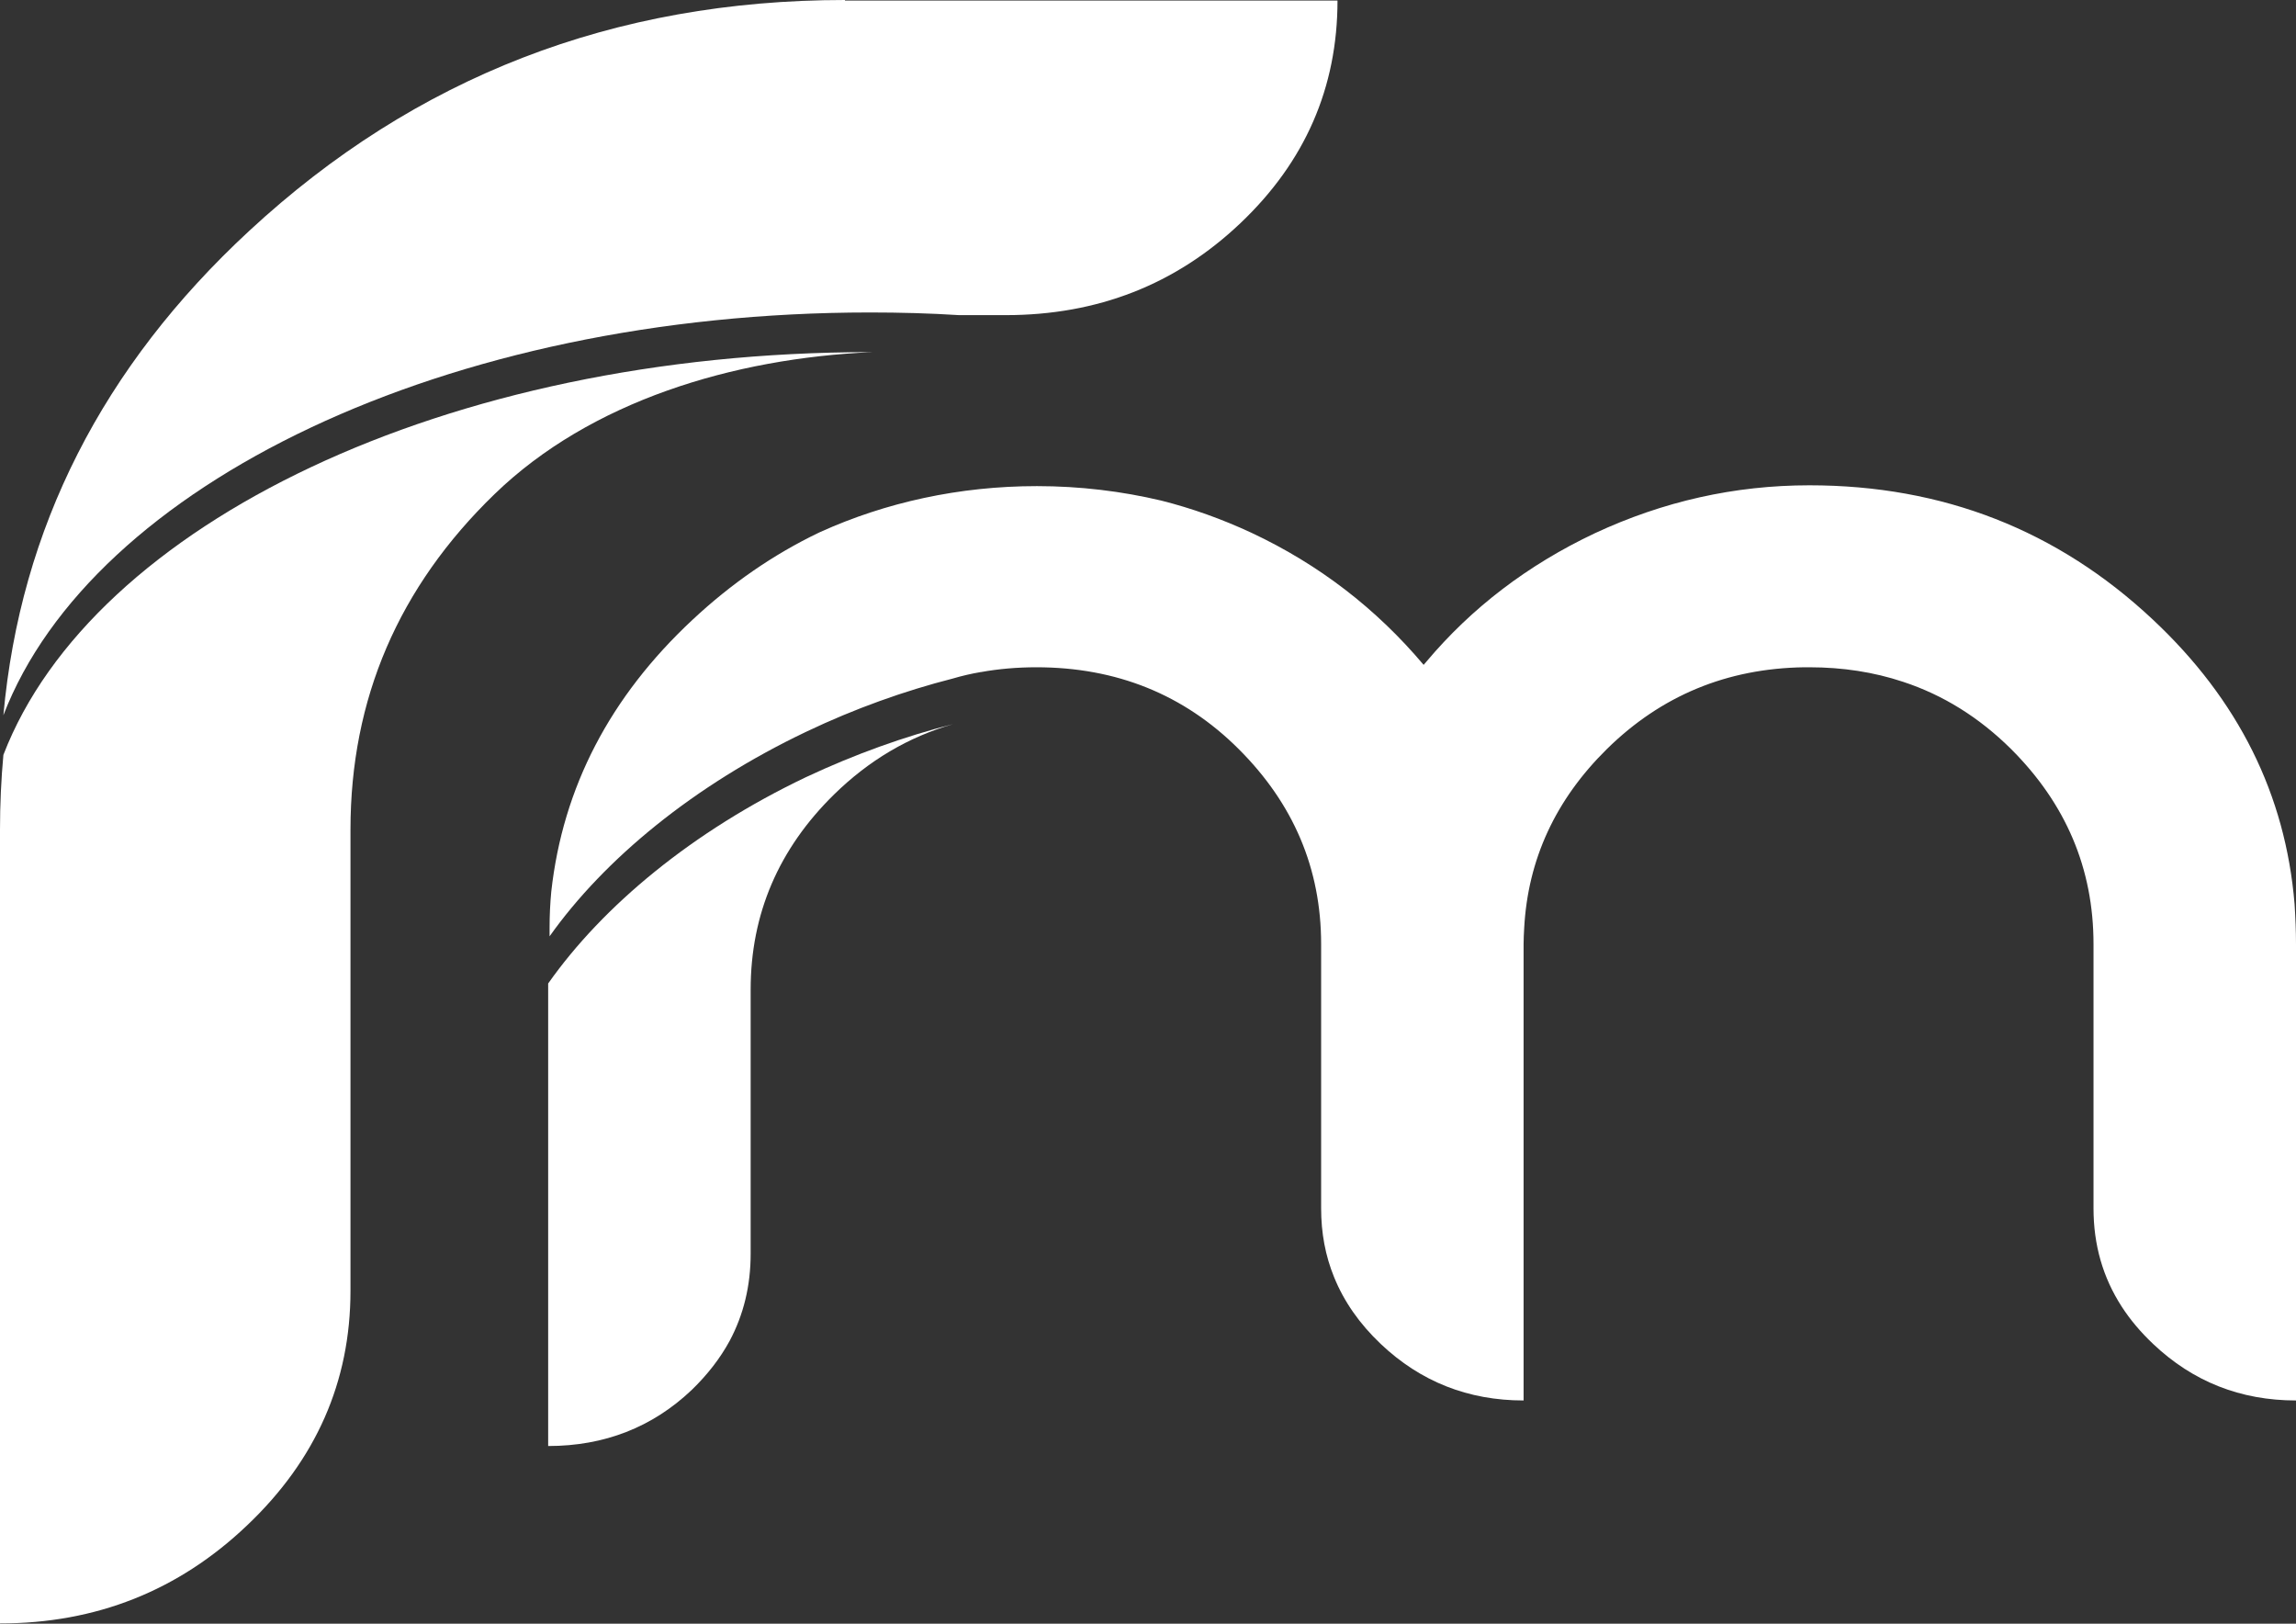 <svg width="99" height="70" viewBox="0 0 99 70" fill="none" xmlns="http://www.w3.org/2000/svg">
<rect x="0" y="0" width="99" height="70" fill="#333333" stroke="none"/>
<g clip-path="url(#clip0)">
<path d="M36.434 0C26.473 0 17.913 3.316 10.752 9.947C4.42 15.805 0.877 22.771 0.146 30.835C3.97 20.899 19.252 13.471 37.518 13.471C38.809 13.471 40.087 13.505 41.354 13.586C41.366 13.586 41.378 13.586 41.39 13.586H43.363C47.32 13.586 50.694 12.269 53.482 9.624C56.271 6.978 57.671 3.778 57.671 0.023H36.434V0Z" fill="white"/>
<path d="M37.603 15.181C37.615 15.181 37.615 15.181 37.627 15.181C37.615 15.181 37.615 15.181 37.603 15.181C37.579 15.181 37.554 15.181 37.518 15.181C19.252 15.181 3.97 22.609 0.146 32.545C0.049 33.608 0 34.682 0 35.768V69.988C4.14 69.988 7.696 68.579 10.655 65.76C13.626 62.941 15.112 59.568 15.112 55.651V35.768C15.112 30.13 17.182 25.313 21.322 21.304C25.462 17.295 31.612 15.446 37.603 15.181Z" fill="white"/>
<path d="M41.098 31.216C39.174 31.771 37.469 32.776 35.959 34.255C33.572 36.6 32.367 39.407 32.367 42.665V54.057C32.367 55.431 32.062 56.679 31.465 57.8C31.052 58.562 30.503 59.267 29.822 59.926C28.129 61.532 26.059 62.34 23.636 62.34V42.665C23.636 42.573 23.636 42.492 23.636 42.4C25.998 39.049 29.858 35.837 34.753 33.504C36.872 32.51 39.003 31.748 41.098 31.216Z" fill="white"/>
<path d="M99 40.701V60.376C96.613 60.376 94.555 59.567 92.838 57.938C92.302 57.43 91.852 56.899 91.487 56.333C90.671 55.073 90.269 53.664 90.269 52.093V40.701C90.269 37.443 89.076 34.647 86.713 32.291C85.337 30.927 83.778 29.957 82.049 29.391C80.795 28.975 79.456 28.767 78.019 28.767C77.946 28.767 77.873 28.767 77.8 28.767C74.463 28.813 71.626 29.991 69.288 32.291C67.072 34.474 65.878 37.05 65.72 40.02C65.708 40.251 65.695 40.47 65.695 40.701V60.376C63.309 60.376 61.251 59.567 59.534 57.938C58.621 57.072 57.951 56.113 57.525 55.062C57.147 54.137 56.965 53.155 56.965 52.093V40.701C56.965 37.443 55.771 34.647 53.409 32.291C51.047 29.934 48.124 28.767 44.69 28.767C43.862 28.767 43.058 28.836 42.291 28.975C42.291 28.975 42.291 28.975 42.279 28.975C41.877 29.044 41.475 29.137 41.086 29.252C39.003 29.784 36.86 30.546 34.754 31.551C29.907 33.862 26.059 37.039 23.697 40.366C23.697 40.239 23.697 40.124 23.697 39.996C23.697 39.477 23.721 38.957 23.77 38.437C24.269 33.943 26.303 30.038 29.858 26.722C31.539 25.151 33.353 23.903 35.301 22.967C35.326 22.956 35.35 22.944 35.374 22.933C38.187 21.662 41.353 20.957 44.714 20.957C46.565 20.957 48.367 21.177 50.072 21.581C51.4 21.916 52.69 22.378 53.957 22.967C56.867 24.331 59.339 26.237 61.385 28.663C61.421 28.617 61.458 28.582 61.494 28.536C63.455 26.202 65.878 24.354 68.764 22.99C71.711 21.616 74.792 20.922 78.019 20.922C83.766 20.922 88.71 22.852 92.826 26.71C96.516 30.165 98.549 34.255 98.939 38.98C98.976 39.557 99 40.123 99 40.701Z" fill="white"/>
</g>
<defs>
<clipPath id="clip0">
<rect width="99" height="70" fill="white"/>
</clipPath>
</defs>
</svg>
